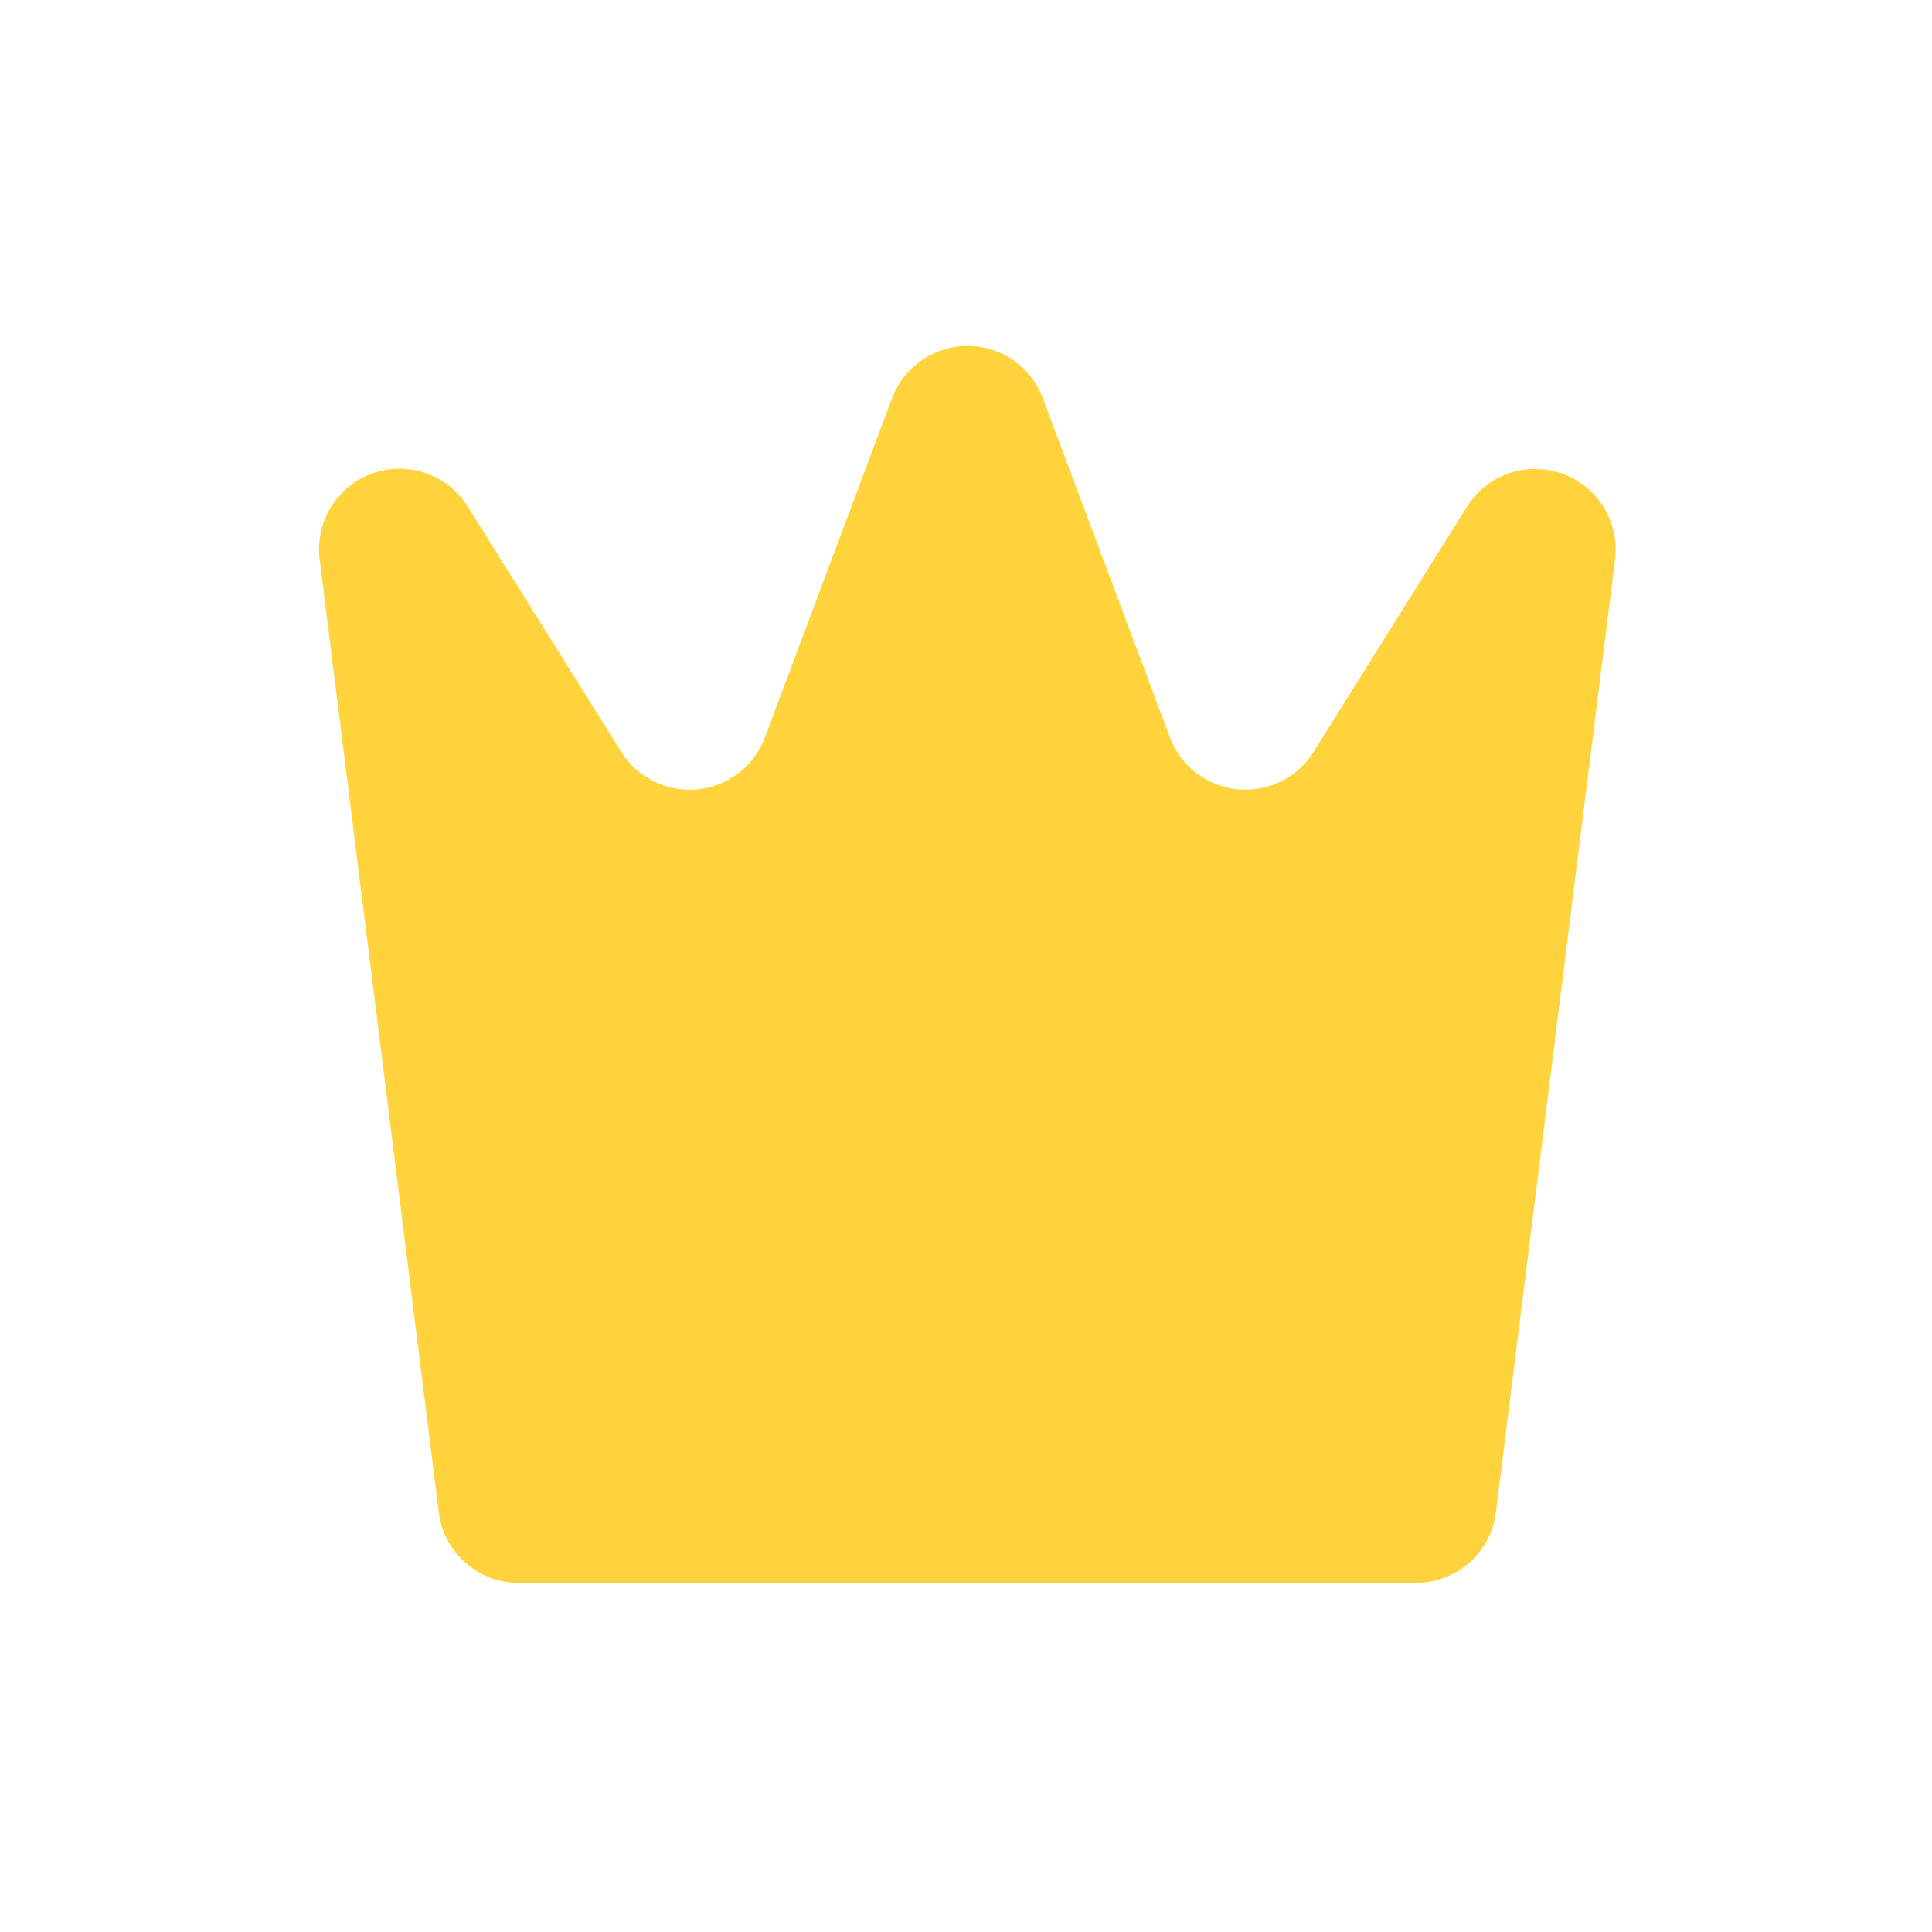 <svg xmlns="http://www.w3.org/2000/svg" width="24" height="24" viewBox="0 0 24 24">
    <defs>
        <clipPath id="clip-path">
            <path id="Rectangle_155409" d="M0 0H24V24H0z" class="cls-1" transform="translate(260.84 640.972)"/>
        </clipPath>
        <style>
            .cls-1{fill:#fed33c}
        </style>
    </defs>
    <g id="premium-2-fill" clip-path="url(#clip-path)" transform="translate(-260.84 -640.972)">
        <path id="Path_62187" d="M266.286 659.729l-1.479-11.83a1 1 0 0 1 1.844-.655l1.9 3.036a1 1 0 0 0 1.787-.178l1.577-4.208a1 1 0 0 1 1.876 0l1.577 4.207a1 1 0 0 0 1.787.179l1.9-3.037a1 1 0 0 1 1.842.655l-1.479 11.831a1 1 0 0 1-.993.877h-11.146a1 1 0 0 1-.993-.877z" class="cls-1" transform="translate(0.005 0.029)"/>
        <path id="Line_6379" fill="none" stroke="transparent" d="M0 0L17.024 0" transform="translate(264.345 658.463)"/>
    </g>
</svg>
